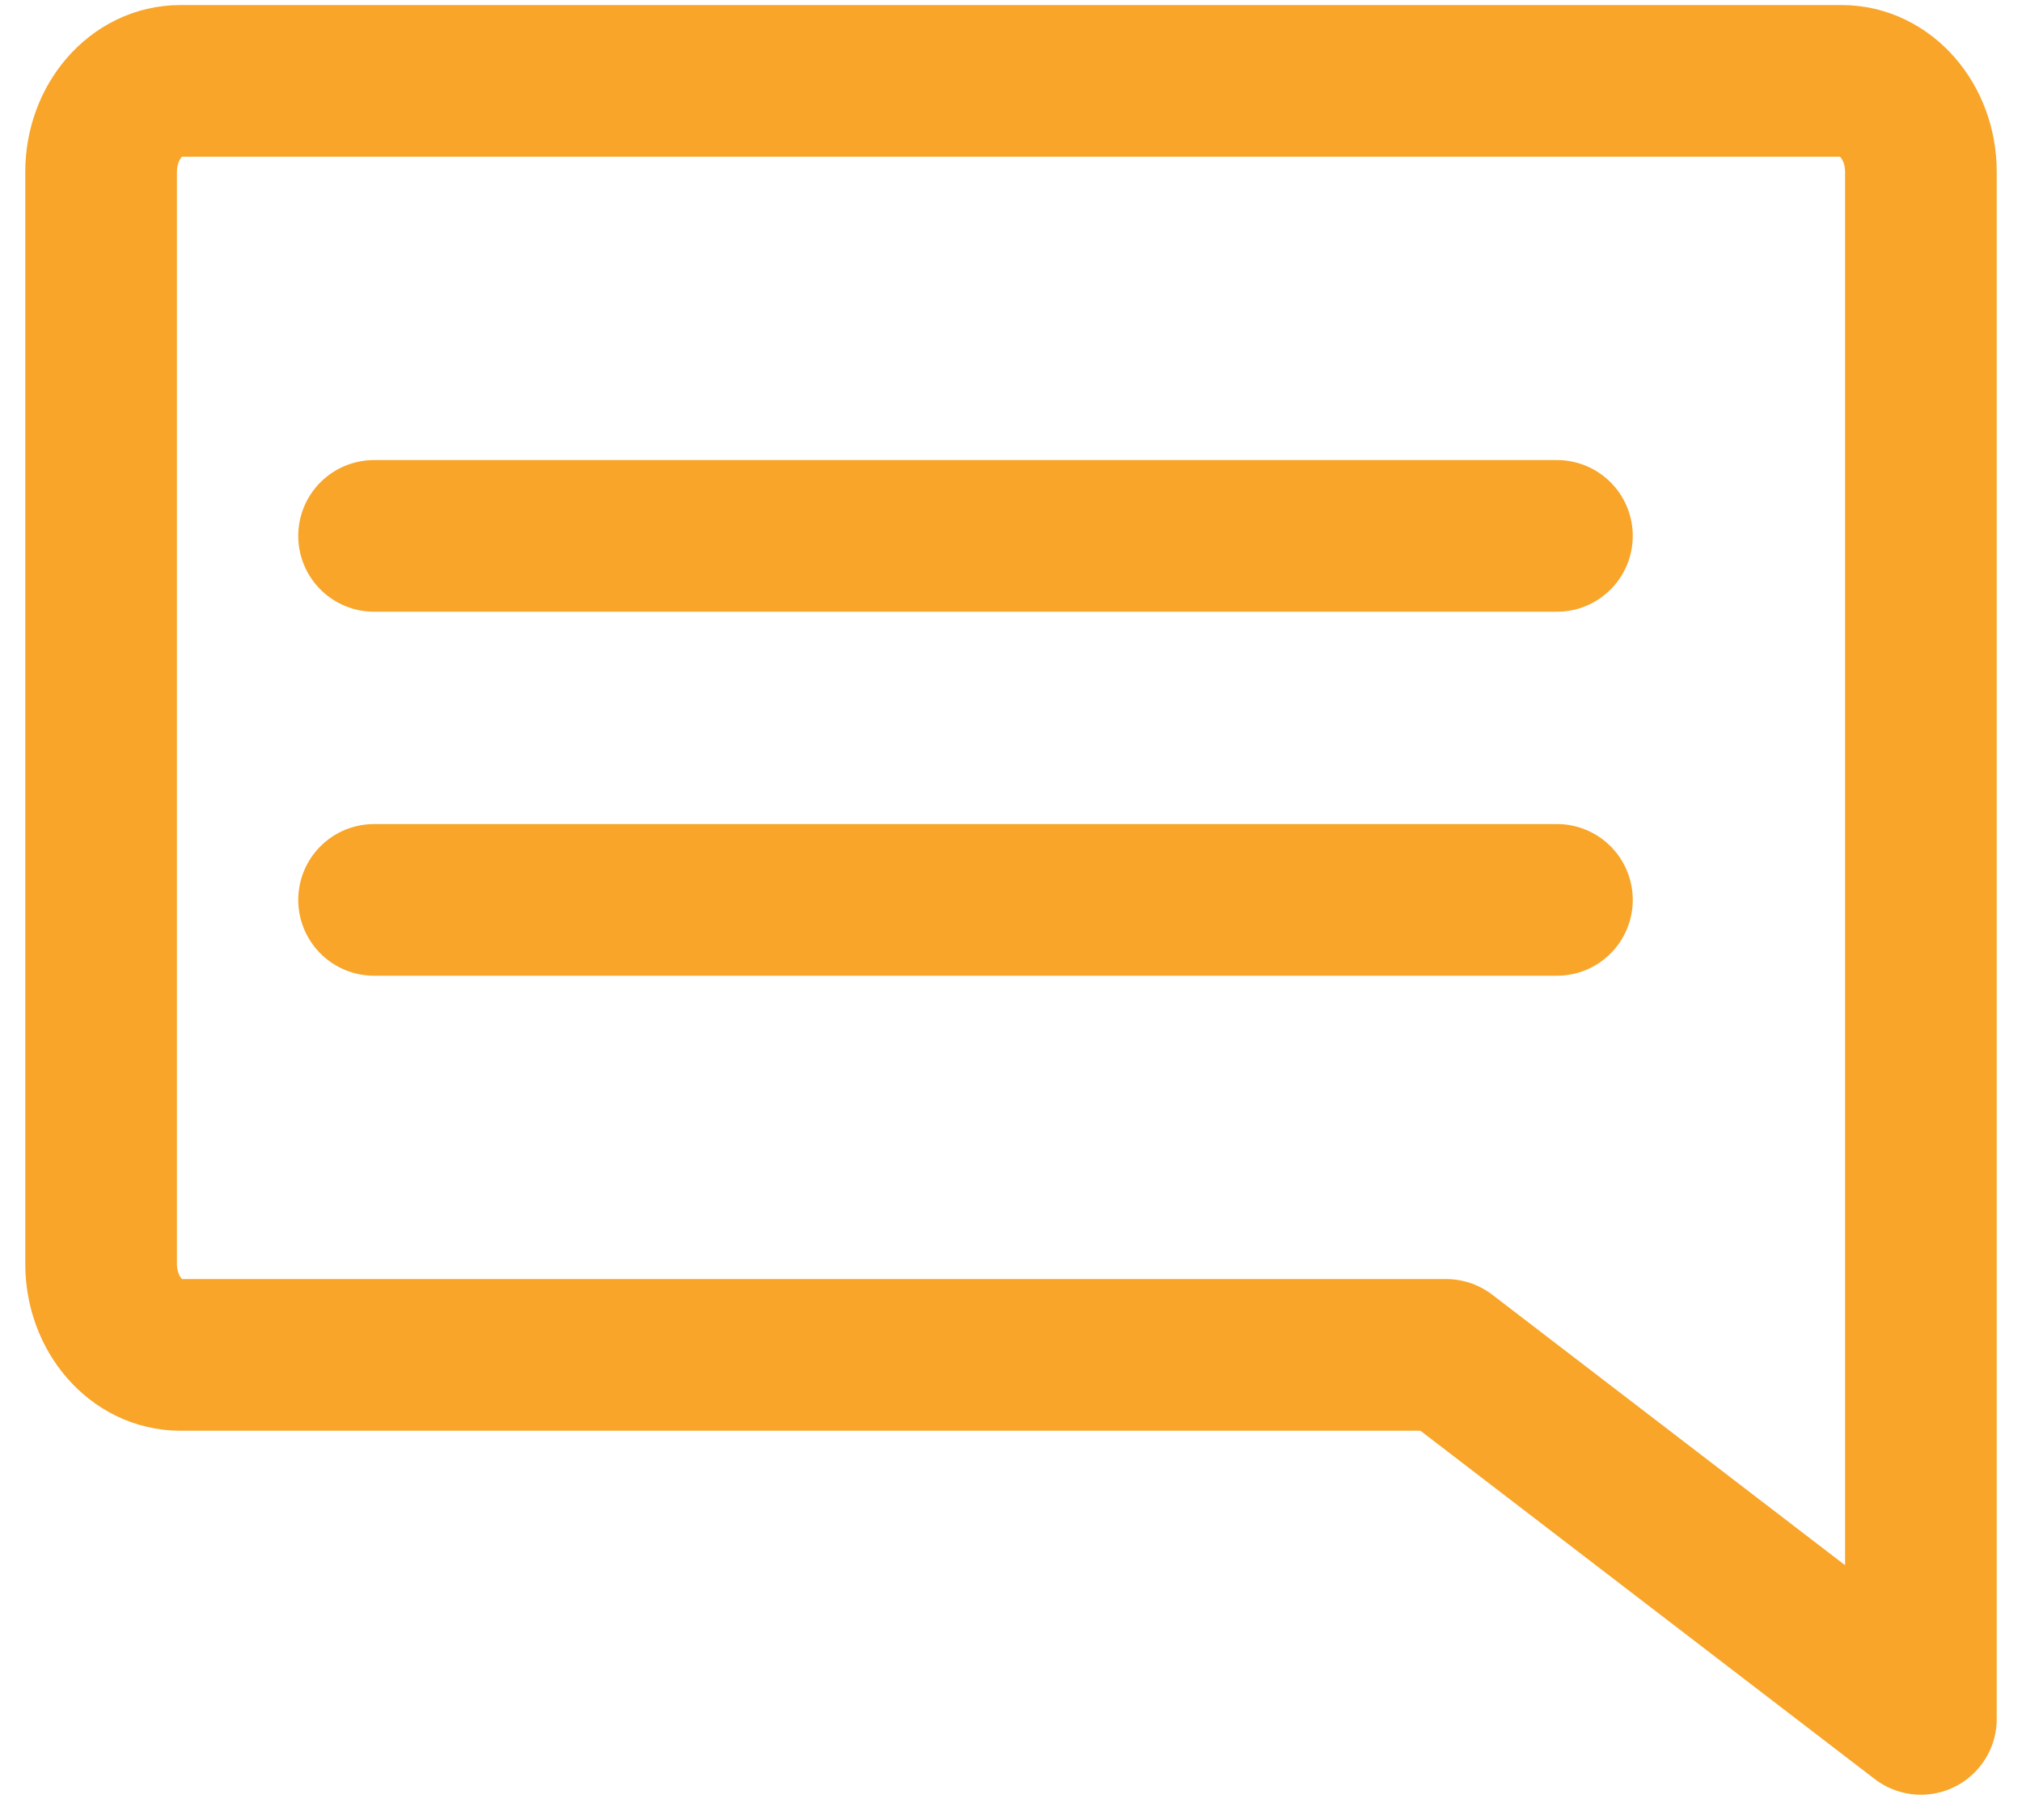 <svg width="20" height="18" viewBox="0 0 20 18" fill="none" xmlns="http://www.w3.org/2000/svg">
<path fill-rule="evenodd" clip-rule="evenodd" d="M1 1.7V12.5C1 12.997 1.35 13.4 1.783 13.4H14.304L19 17V13.4V1.7C19 1.203 18.65 0.8 18.217 0.8H1.783C1.35 0.8 1 1.203 1 1.7Z" stroke="#F8A529" stroke-width="1.5" stroke-linecap="round" stroke-linejoin="round"/>
<path d="M3.7 5.3H15.4" stroke="#F8A529" stroke-width="1.5" stroke-linecap="round" stroke-linejoin="round"/>
<path d="M3.7 8.9H15.4" stroke="#F8A529" stroke-width="1.5" stroke-linecap="round" stroke-linejoin="round"/>
</svg>

